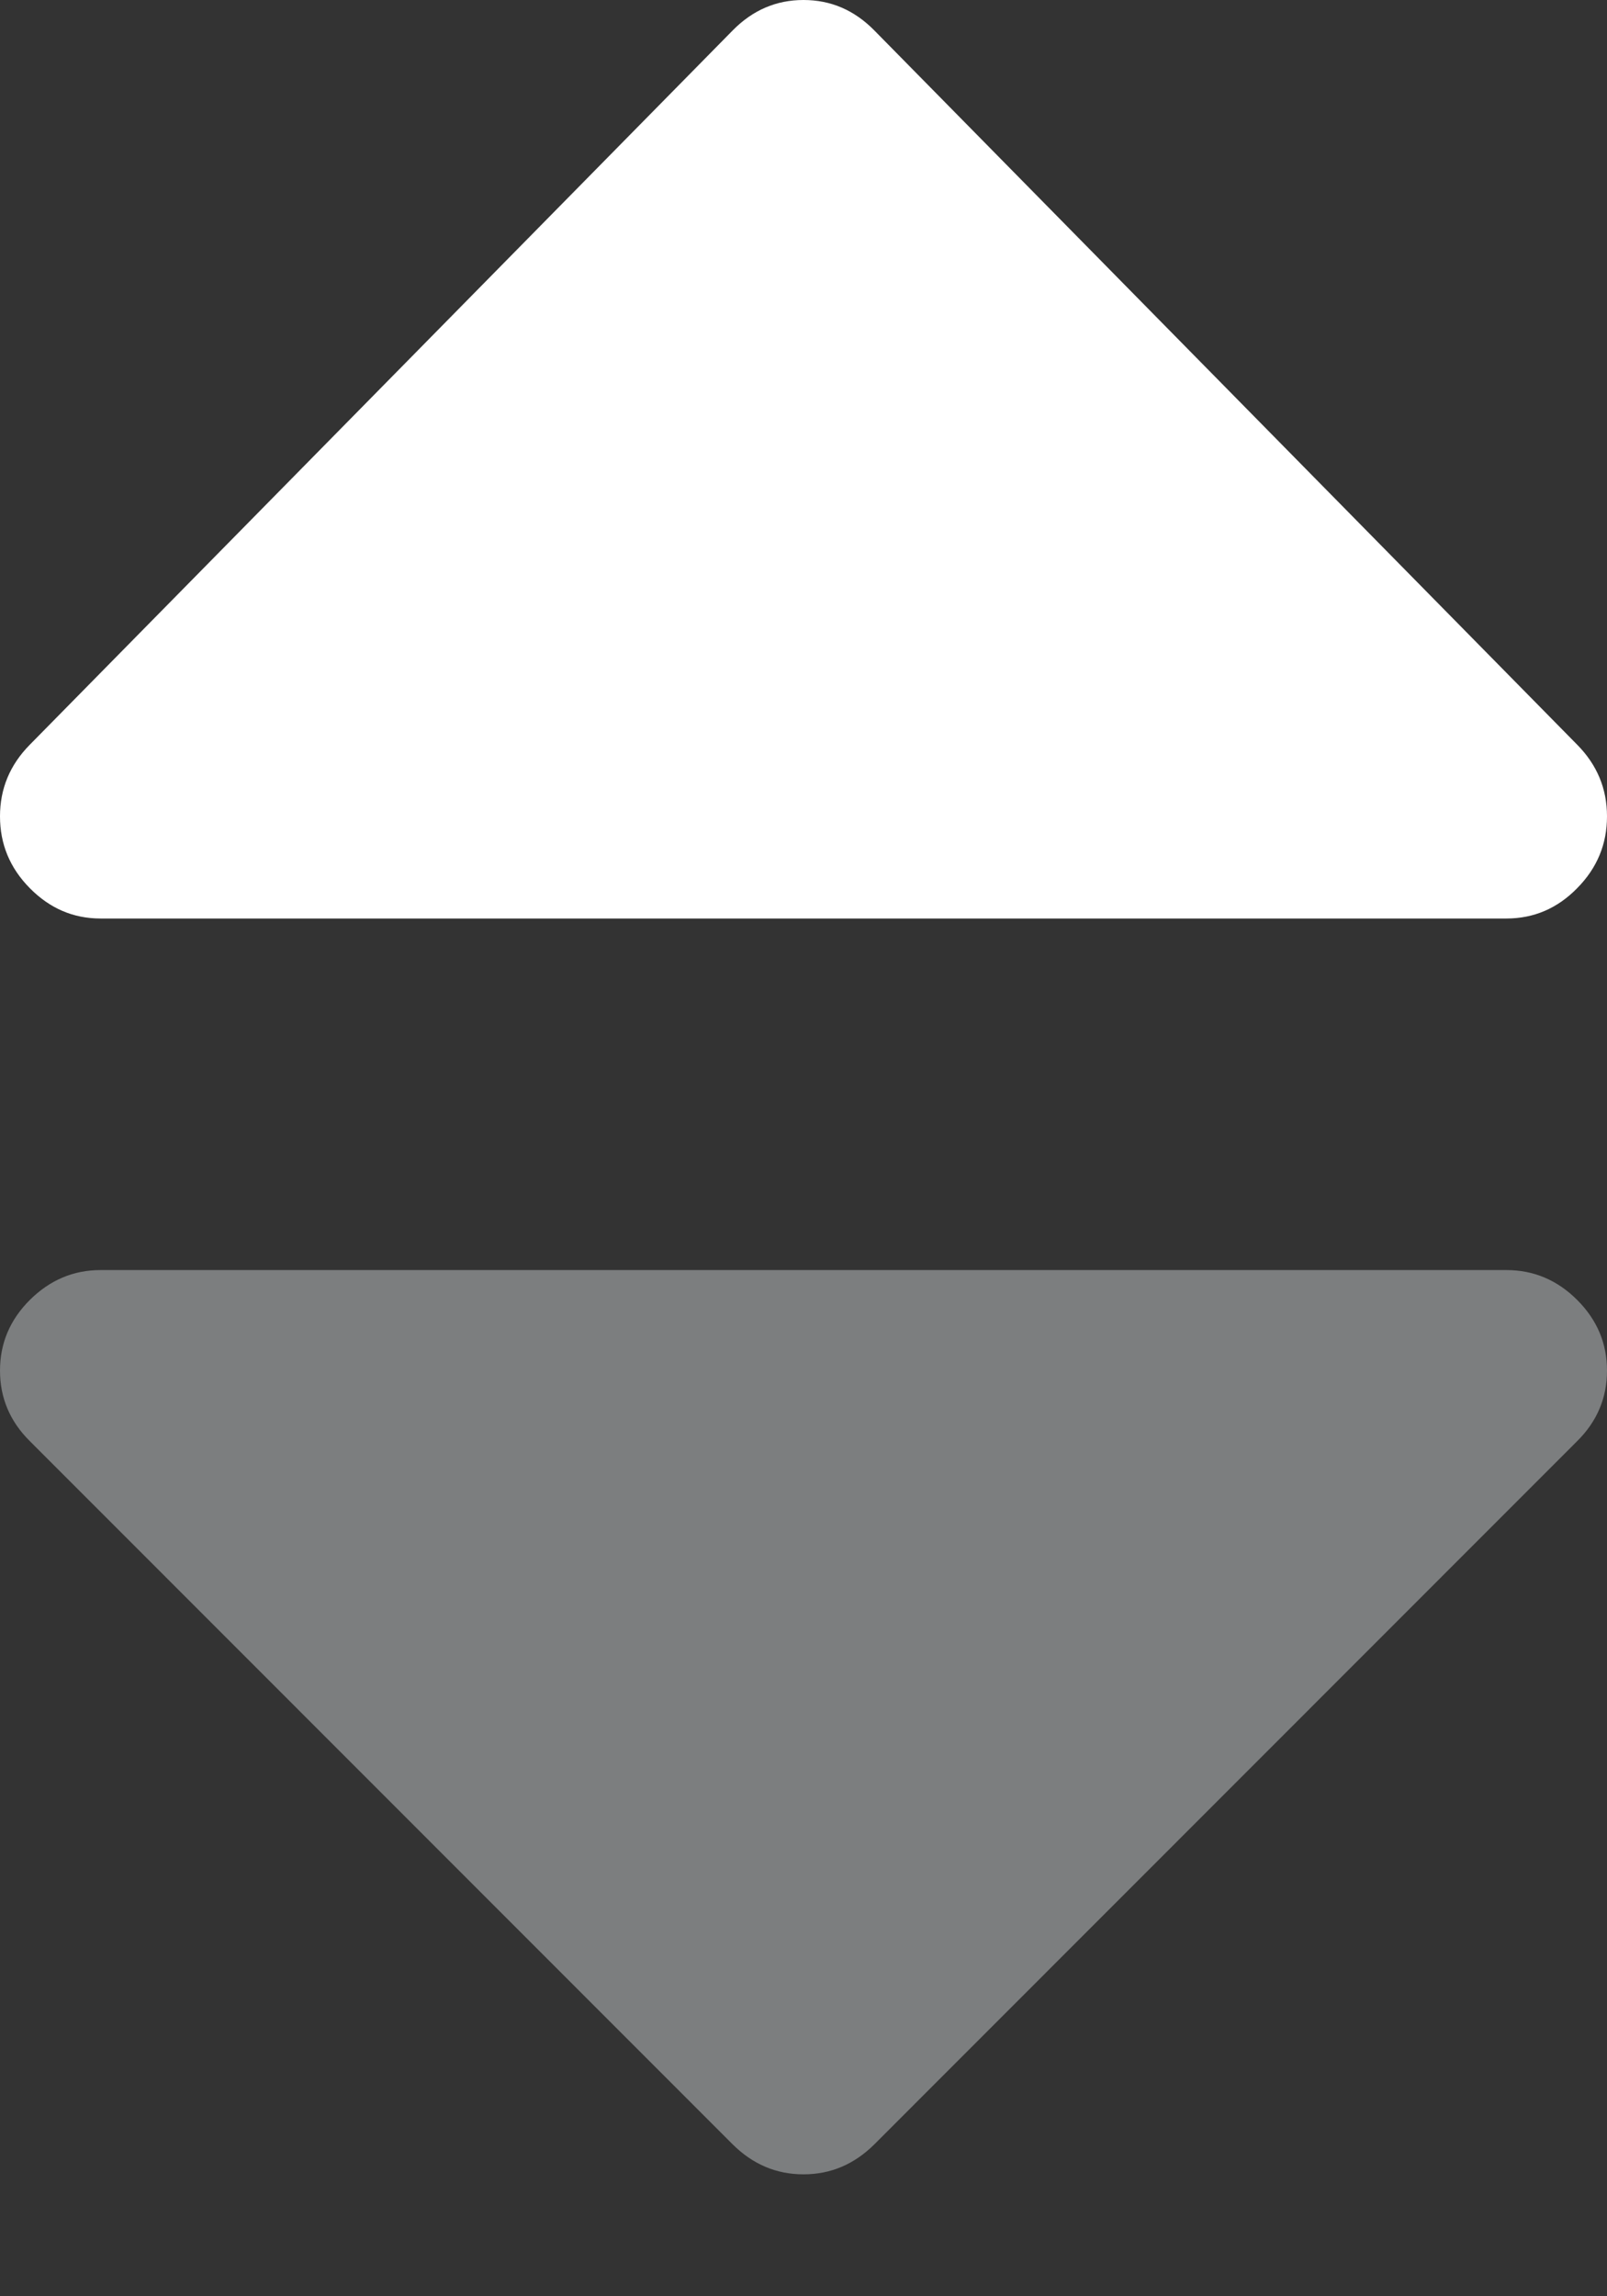<svg width="7" height="10" viewBox="0 0 7 10" fill="none" xmlns="http://www.w3.org/2000/svg">
<rect x="0" y="0" width="7" height="10" fill="#333333" stroke="none"/>
<path d="M6.87 3.243L3.808 0.132C3.721 0.044 3.619 0 3.5 0C3.381 0 3.279 0.044 3.192 0.132L0.13 3.243C0.043 3.331 0 3.435 0 3.555C0 3.676 0.043 3.78 0.13 3.868C0.217 3.956 0.319 4 0.438 4H6.562C6.681 4 6.784 3.956 6.87 3.868C6.957 3.78 7 3.676 7 3.555C7 3.435 6.957 3.331 6.87 3.243Z" fill="white"/>
<path opacity="0.4" d="M6.87 6.276L3.808 9.339C3.721 9.425 3.619 9.469 3.5 9.469C3.381 9.469 3.279 9.425 3.192 9.339L0.13 6.276C0.043 6.19 0 6.087 0 5.969C0 5.85 0.043 5.748 0.13 5.661C0.217 5.575 0.319 5.531 0.438 5.531H6.562C6.681 5.531 6.784 5.575 6.87 5.661C6.957 5.748 7 5.85 7 5.969C7 6.087 6.957 6.19 6.87 6.276Z" fill="#E9EDF0"/>
</svg>
